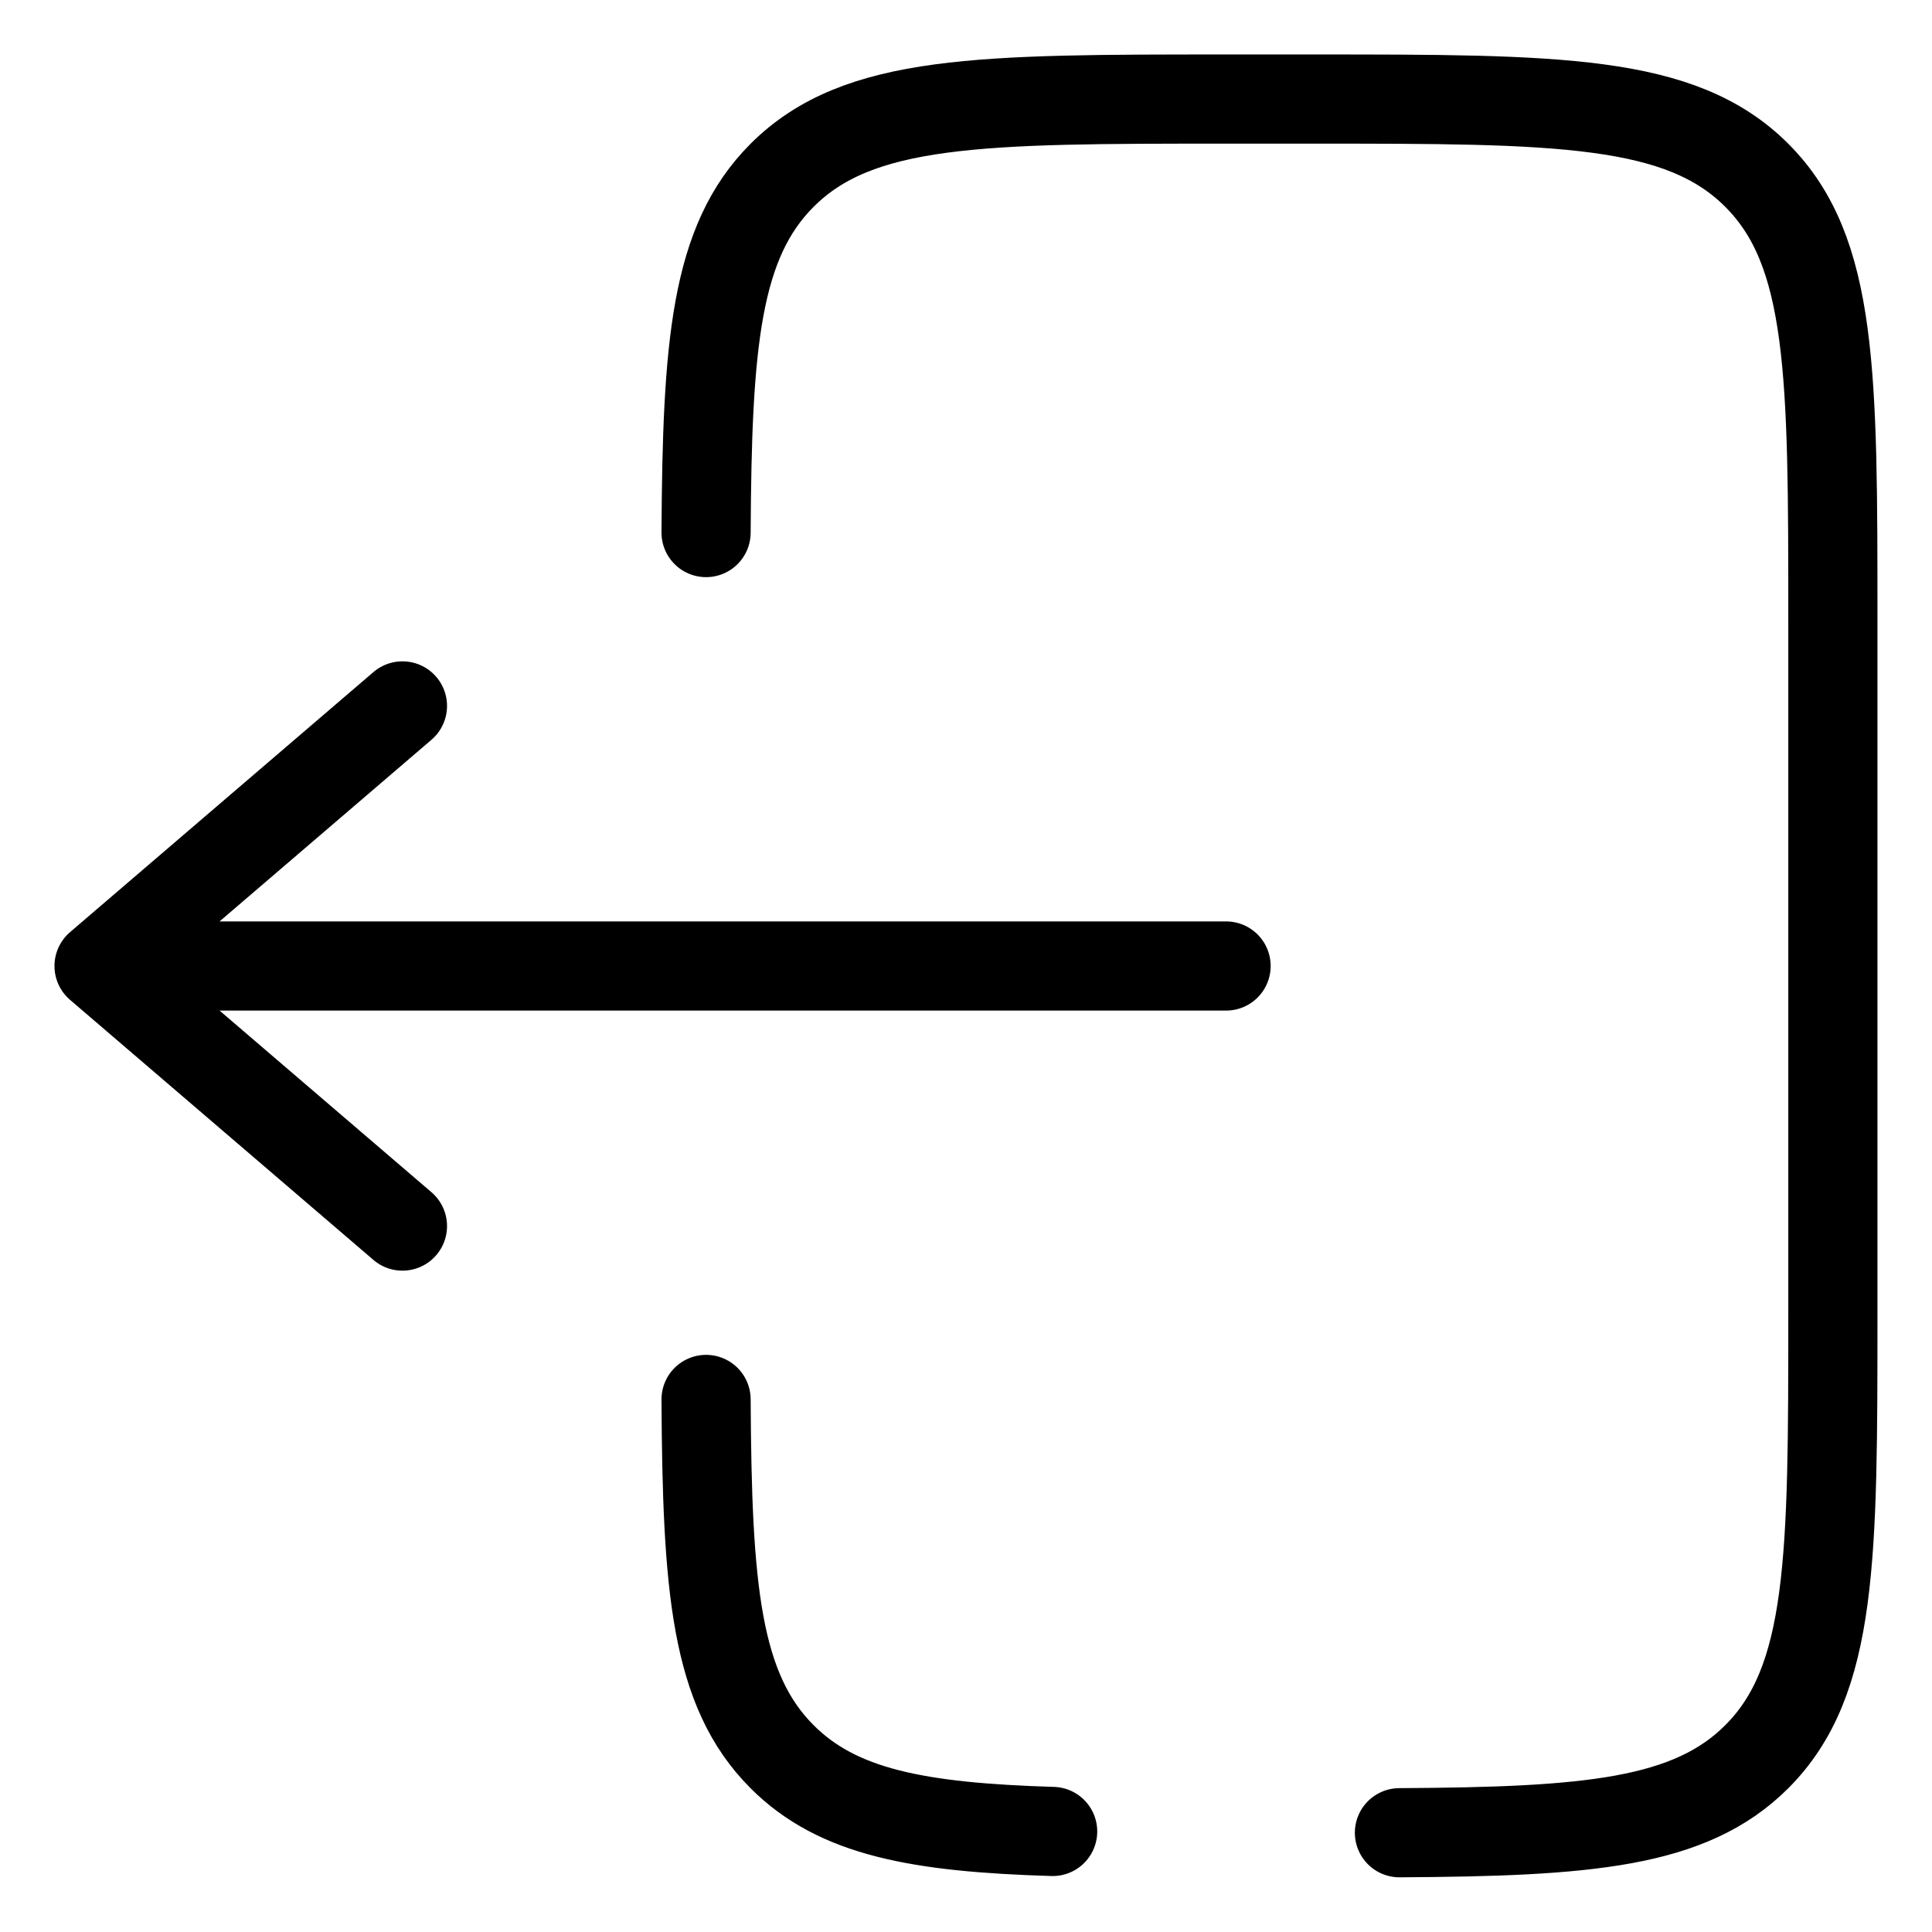 <svg width="26" height="26" viewBox="0 0 26 26" fill="none" xmlns="http://www.w3.org/2000/svg">
<path d="M16.5 13H1.333M1.333 13L5.416 9.5M1.333 13L5.416 16.5" stroke="black" stroke-width="1.2" stroke-linecap="round" stroke-linejoin="round"/>
<path d="M9.502 7.167C9.516 4.629 9.629 3.255 10.525 2.359C11.551 1.333 13.2 1.333 16.5 1.333H17.666C20.967 1.333 22.616 1.333 23.642 2.359C24.666 3.383 24.666 5.034 24.666 8.333V17.667C24.666 20.966 24.666 22.617 23.642 23.641C22.745 24.538 21.37 24.65 18.833 24.664M9.502 18.833C9.516 21.371 9.629 22.745 10.525 23.641C11.273 24.39 12.354 24.592 14.166 24.647" stroke="black" stroke-width="1.2" stroke-linecap="round"/>
</svg>
